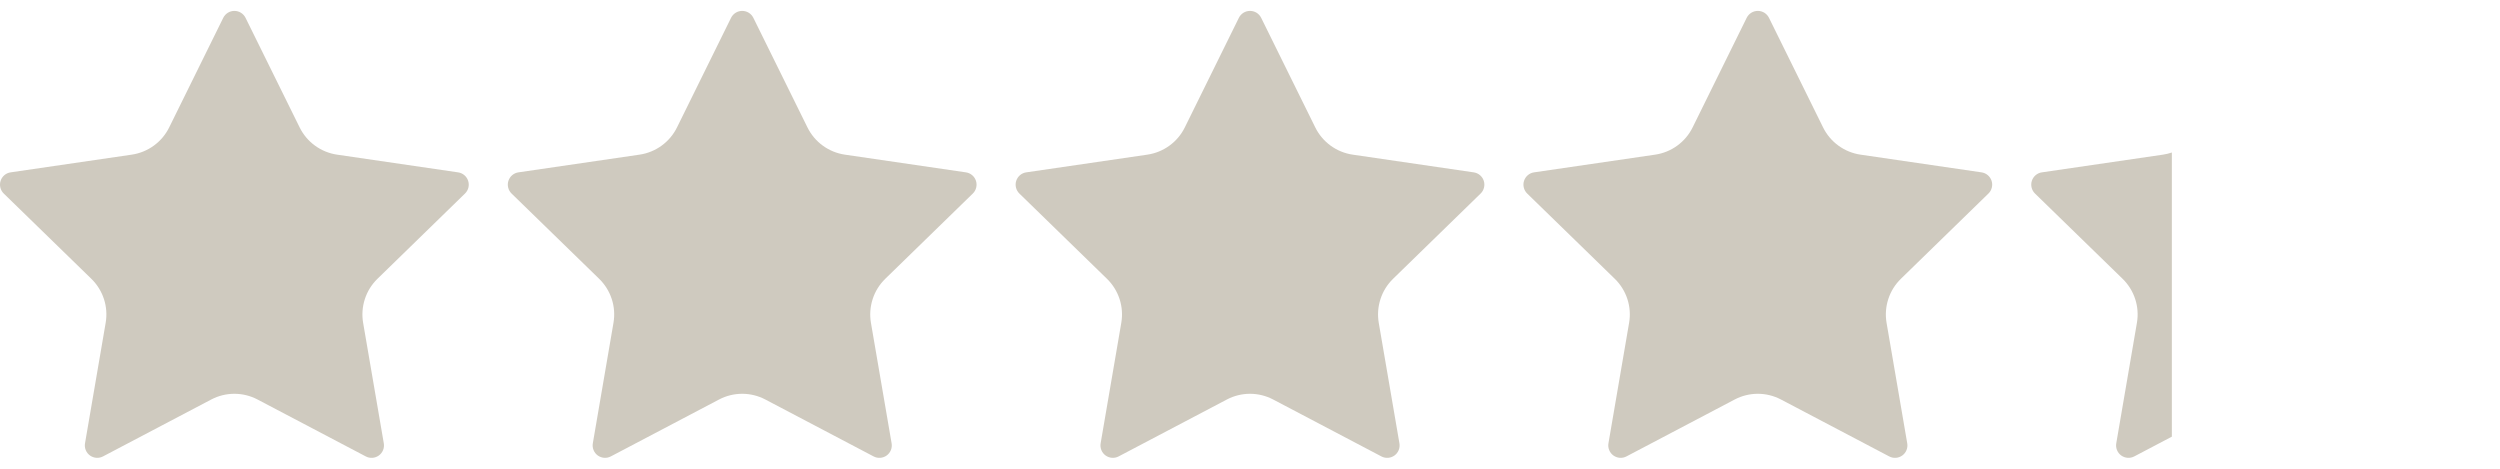 <svg width="128" height="24" viewBox="0 0 128 24" fill="none" xmlns="http://www.w3.org/2000/svg">
<g clip-path="url(#clip0_246_291)">
<path d="M11.431 0.911C11.484 0.805 11.565 0.716 11.666 0.653C11.766 0.591 11.883 0.558 12.001 0.558C12.12 0.558 12.236 0.591 12.336 0.653C12.437 0.716 12.518 0.805 12.571 0.911L15.343 6.526C15.525 6.895 15.795 7.215 16.128 7.457C16.462 7.7 16.849 7.858 17.257 7.918L23.455 8.825C23.573 8.842 23.683 8.891 23.774 8.968C23.865 9.044 23.932 9.145 23.969 9.257C24.006 9.37 24.01 9.491 23.982 9.606C23.953 9.722 23.893 9.827 23.808 9.909L19.325 14.275C19.03 14.563 18.808 14.918 18.681 15.311C18.553 15.704 18.523 16.121 18.592 16.528L19.65 22.695C19.671 22.813 19.658 22.934 19.614 23.044C19.569 23.155 19.494 23.251 19.398 23.321C19.301 23.391 19.187 23.432 19.068 23.441C18.949 23.449 18.831 23.424 18.725 23.367L13.184 20.454C12.819 20.262 12.413 20.162 12.001 20.162C11.588 20.162 11.182 20.262 10.817 20.454L5.277 23.367C5.172 23.423 5.053 23.448 4.934 23.44C4.816 23.431 4.702 23.39 4.605 23.32C4.509 23.25 4.434 23.154 4.39 23.044C4.345 22.933 4.332 22.813 4.353 22.695L5.41 16.529C5.48 16.122 5.45 15.704 5.322 15.311C5.194 14.919 4.973 14.563 4.677 14.275L0.194 9.911C0.108 9.828 0.048 9.723 0.019 9.607C-0.01 9.492 -0.006 9.37 0.031 9.257C0.068 9.144 0.136 9.043 0.227 8.966C0.318 8.89 0.429 8.84 0.547 8.824L6.744 7.918C7.153 7.858 7.54 7.701 7.874 7.458C8.208 7.216 8.478 6.896 8.661 6.526L11.431 0.911Z" fill="#CFCABF"/>
<path d="M37.431 0.911C37.484 0.805 37.565 0.716 37.666 0.653C37.766 0.591 37.883 0.558 38.001 0.558C38.12 0.558 38.236 0.591 38.337 0.653C38.437 0.716 38.518 0.805 38.571 0.911L41.343 6.526C41.525 6.895 41.795 7.215 42.128 7.457C42.462 7.7 42.849 7.858 43.257 7.918L49.455 8.825C49.573 8.842 49.683 8.891 49.774 8.968C49.865 9.044 49.932 9.145 49.969 9.257C50.005 9.37 50.01 9.491 49.981 9.606C49.953 9.722 49.893 9.827 49.808 9.909L45.325 14.275C45.03 14.563 44.808 14.918 44.681 15.311C44.553 15.704 44.523 16.121 44.592 16.528L45.65 22.695C45.671 22.813 45.658 22.934 45.614 23.044C45.569 23.155 45.494 23.251 45.398 23.321C45.301 23.391 45.187 23.432 45.068 23.441C44.949 23.449 44.831 23.424 44.725 23.367L39.184 20.454C38.819 20.262 38.413 20.162 38.001 20.162C37.588 20.162 37.182 20.262 36.817 20.454L31.277 23.367C31.172 23.423 31.053 23.448 30.934 23.44C30.816 23.431 30.702 23.39 30.605 23.32C30.509 23.25 30.434 23.154 30.39 23.044C30.345 22.933 30.332 22.813 30.353 22.695L31.41 16.529C31.48 16.122 31.45 15.704 31.322 15.311C31.194 14.919 30.973 14.563 30.677 14.275L26.194 9.911C26.108 9.828 26.048 9.723 26.019 9.607C25.99 9.492 25.994 9.37 26.031 9.257C26.068 9.144 26.136 9.043 26.227 8.966C26.318 8.89 26.429 8.84 26.547 8.824L32.744 7.918C33.153 7.858 33.54 7.701 33.874 7.458C34.208 7.216 34.478 6.896 34.661 6.526L37.431 0.911Z" fill="#CFCABF"/>
<path d="M63.431 0.911C63.484 0.805 63.565 0.716 63.666 0.653C63.766 0.591 63.883 0.558 64.001 0.558C64.12 0.558 64.236 0.591 64.337 0.653C64.437 0.716 64.518 0.805 64.571 0.911L67.343 6.526C67.525 6.895 67.795 7.215 68.128 7.457C68.462 7.7 68.849 7.858 69.257 7.918L75.455 8.825C75.573 8.842 75.683 8.891 75.774 8.968C75.865 9.044 75.932 9.145 75.969 9.257C76.005 9.37 76.01 9.491 75.981 9.606C75.953 9.722 75.893 9.827 75.808 9.909L71.325 14.275C71.03 14.563 70.808 14.918 70.681 15.311C70.553 15.704 70.523 16.121 70.592 16.528L71.65 22.695C71.671 22.813 71.658 22.934 71.614 23.044C71.569 23.155 71.494 23.251 71.398 23.321C71.301 23.391 71.187 23.432 71.068 23.441C70.949 23.449 70.831 23.424 70.725 23.367L65.184 20.454C64.819 20.262 64.413 20.162 64.001 20.162C63.588 20.162 63.182 20.262 62.817 20.454L57.277 23.367C57.172 23.423 57.053 23.448 56.934 23.44C56.816 23.431 56.702 23.39 56.605 23.32C56.509 23.25 56.434 23.154 56.39 23.044C56.345 22.933 56.332 22.813 56.353 22.695L57.41 16.529C57.48 16.122 57.45 15.704 57.322 15.311C57.194 14.919 56.973 14.563 56.677 14.275L52.194 9.911C52.108 9.828 52.048 9.723 52.019 9.607C51.99 9.492 51.994 9.37 52.031 9.257C52.068 9.144 52.136 9.043 52.227 8.966C52.318 8.89 52.429 8.84 52.547 8.824L58.744 7.918C59.153 7.858 59.54 7.701 59.874 7.458C60.208 7.216 60.478 6.896 60.661 6.526L63.431 0.911Z" fill="#CFCABF"/>
<path d="M89.431 0.911C89.484 0.805 89.565 0.716 89.666 0.653C89.766 0.591 89.882 0.558 90.001 0.558C90.12 0.558 90.236 0.591 90.337 0.653C90.437 0.716 90.518 0.805 90.571 0.911L93.343 6.526C93.525 6.895 93.795 7.215 94.128 7.457C94.462 7.7 94.849 7.858 95.257 7.918L101.455 8.825C101.573 8.842 101.683 8.891 101.774 8.968C101.865 9.044 101.932 9.145 101.969 9.257C102.006 9.37 102.01 9.491 101.981 9.606C101.953 9.722 101.893 9.827 101.808 9.909L97.325 14.275C97.03 14.563 96.808 14.918 96.681 15.311C96.553 15.704 96.523 16.121 96.592 16.528L97.65 22.695C97.671 22.813 97.658 22.934 97.614 23.044C97.569 23.155 97.494 23.251 97.398 23.321C97.301 23.391 97.187 23.432 97.068 23.441C96.949 23.449 96.831 23.424 96.725 23.367L91.184 20.454C90.819 20.262 90.413 20.162 90.001 20.162C89.588 20.162 89.182 20.262 88.817 20.454L83.277 23.367C83.172 23.423 83.053 23.448 82.934 23.44C82.816 23.431 82.702 23.39 82.605 23.32C82.509 23.25 82.434 23.154 82.39 23.044C82.345 22.933 82.332 22.813 82.353 22.695L83.41 16.529C83.48 16.122 83.45 15.704 83.322 15.311C83.194 14.919 82.973 14.563 82.677 14.275L78.194 9.911C78.109 9.828 78.048 9.723 78.019 9.607C77.99 9.492 77.994 9.37 78.031 9.257C78.068 9.144 78.136 9.043 78.227 8.966C78.318 8.89 78.429 8.84 78.547 8.824L84.744 7.918C85.153 7.858 85.54 7.701 85.874 7.458C86.208 7.216 86.478 6.896 86.661 6.526L89.431 0.911Z" fill="#CFCABF"/>
<path fill-rule="evenodd" clip-rule="evenodd" d="M115.951 0.56H116.051C116.034 0.558 116.018 0.558 116.001 0.558C115.984 0.558 115.968 0.558 115.951 0.56ZM127.999 9.423V9.486C128 9.465 128 9.444 127.999 9.423ZM123.08 23.44H122.968C123.001 23.442 123.035 23.443 123.068 23.441C123.072 23.44 123.076 23.44 123.08 23.44ZM111.199 22.357V7.808C111.052 7.858 110.9 7.895 110.744 7.918L104.547 8.824C104.429 8.84 104.318 8.89 104.227 8.966C104.136 9.043 104.068 9.144 104.031 9.257C103.994 9.37 103.99 9.492 104.019 9.607C104.048 9.723 104.108 9.828 104.194 9.911L108.677 14.275C108.973 14.563 109.194 14.919 109.322 15.311C109.45 15.704 109.48 16.122 109.41 16.529L108.353 22.695C108.332 22.813 108.345 22.933 108.39 23.044C108.434 23.154 108.509 23.25 108.605 23.32C108.702 23.39 108.816 23.431 108.934 23.44C109.053 23.448 109.172 23.423 109.277 23.367L111.199 22.357Z" fill="#CFCABF"/>
</g>
<defs>
<clipPath id="clip0_246_291">
<rect width="128" height="24" fill="white"/>
</clipPath>
</defs>
</svg>
